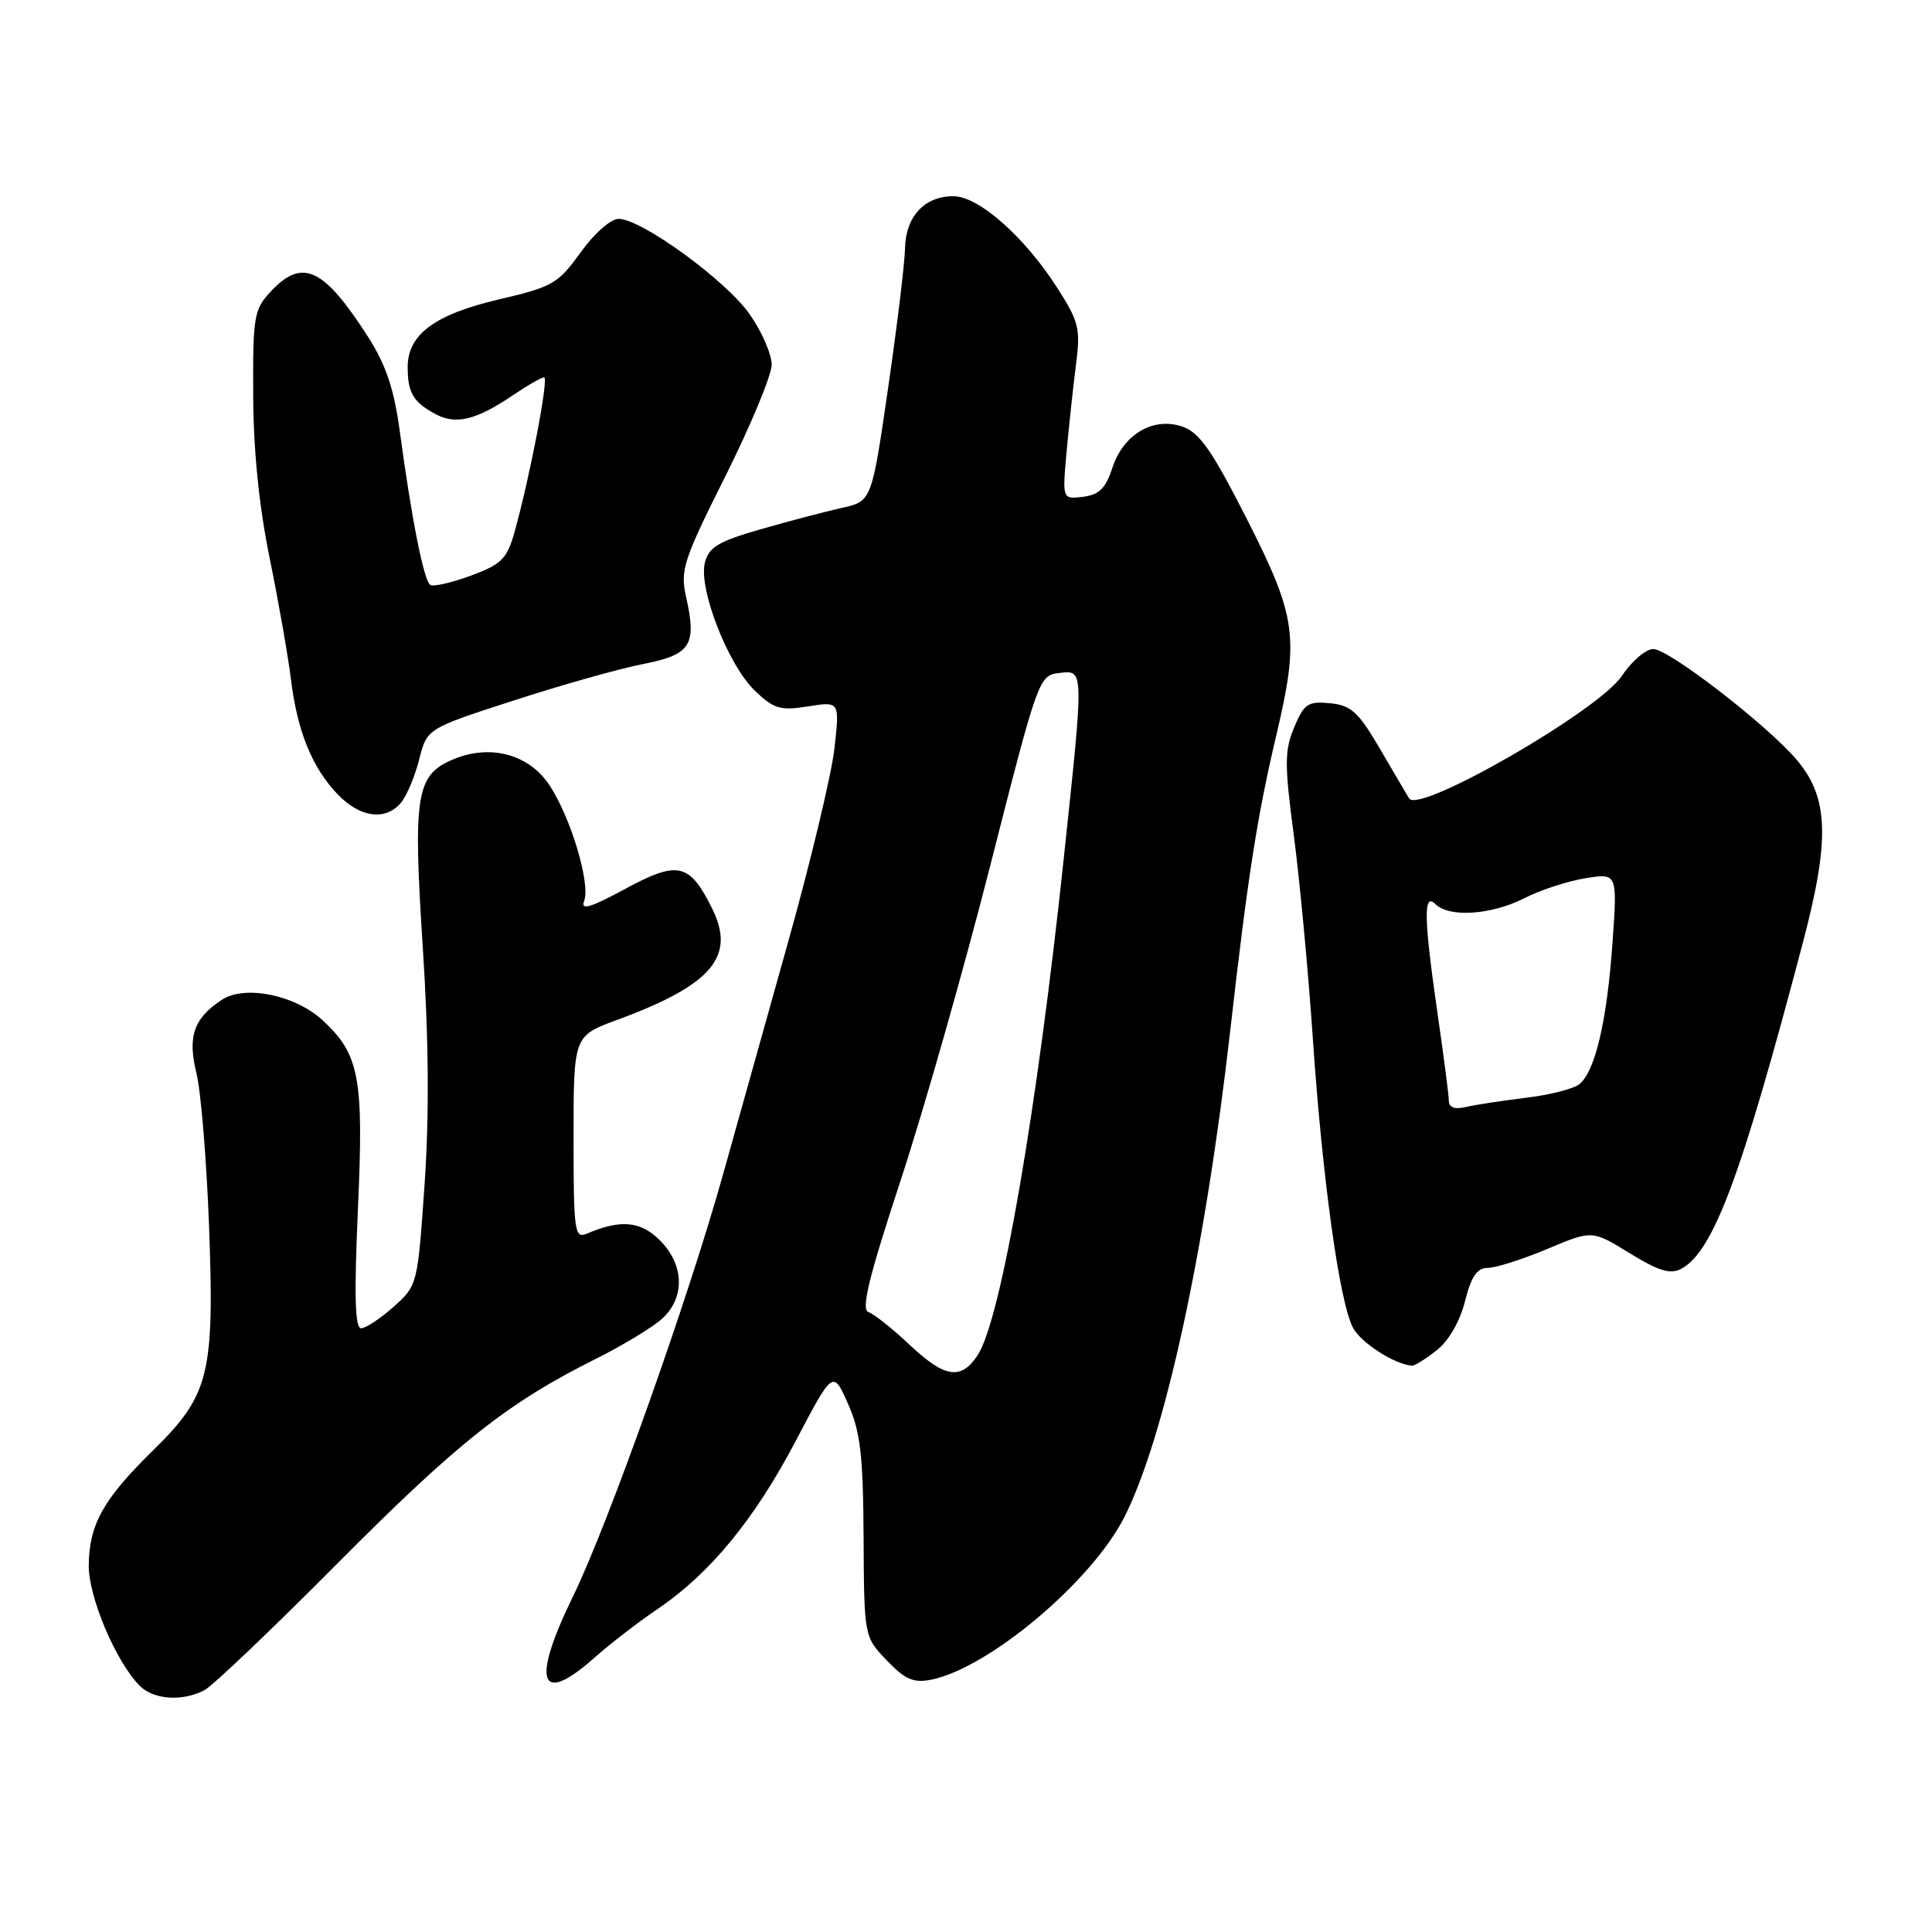 <?xml version="1.0" encoding="UTF-8" standalone="no"?>
<!DOCTYPE svg PUBLIC "-//W3C//DTD SVG 1.1//EN" "http://www.w3.org/Graphics/SVG/1.1/DTD/svg11.dtd" >
<svg xmlns="http://www.w3.org/2000/svg" xmlns:xlink="http://www.w3.org/1999/xlink" version="1.1" viewBox="0 0 256 256">
 <g >
 <path fill="currentColor"
d=" M 27.12 223.94 C 28.21 223.35 36.17 215.77 44.80 207.08 C 60.70 191.08 67.26 185.89 79.00 180.03 C 82.58 178.24 86.51 175.85 87.75 174.72 C 90.80 171.92 90.67 167.58 87.44 164.35 C 84.88 161.79 82.23 161.55 77.75 163.47 C 76.13 164.16 76.00 163.19 76.00 150.74 C 76.00 137.27 76.00 137.27 81.75 135.15 C 94.31 130.53 97.53 126.76 94.37 120.40 C 91.36 114.34 89.85 113.99 82.83 117.79 C 78.22 120.28 76.91 120.67 77.40 119.39 C 78.28 117.10 75.59 108.16 72.74 103.95 C 70.02 99.91 64.92 98.57 60.05 100.62 C 55.13 102.69 54.71 105.26 56.02 125.50 C 56.81 137.71 56.89 147.81 56.26 156.91 C 55.34 170.24 55.32 170.33 52.15 173.16 C 50.40 174.72 48.46 176.00 47.85 176.00 C 47.03 176.00 46.92 171.63 47.43 160.14 C 48.21 142.76 47.63 139.69 42.72 135.17 C 39.11 131.84 32.44 130.48 29.41 132.47 C 25.67 134.92 24.83 137.34 26.03 142.21 C 26.62 144.57 27.36 153.57 27.69 162.21 C 28.44 182.09 27.76 184.84 20.33 192.13 C 13.71 198.62 11.83 201.95 11.76 207.38 C 11.70 211.57 15.36 220.22 18.53 223.39 C 20.38 225.24 24.23 225.48 27.12 223.94 Z  M 78.75 219.67 C 80.81 217.84 84.58 214.93 87.12 213.21 C 94.09 208.49 99.96 201.35 105.44 190.93 C 110.38 181.53 110.38 181.53 112.37 186.02 C 114.01 189.72 114.37 192.80 114.43 203.68 C 114.50 216.87 114.50 216.87 117.50 220.01 C 119.92 222.54 121.05 223.03 123.37 222.57 C 130.99 221.06 144.63 209.59 148.97 201.05 C 154.31 190.53 159.69 165.80 163.02 136.50 C 165.33 116.20 166.58 108.16 169.10 97.50 C 172.18 84.45 171.83 81.81 165.25 68.84 C 160.61 59.70 158.95 57.31 156.68 56.53 C 152.80 55.20 148.83 57.55 147.38 62.03 C 146.50 64.72 145.63 65.57 143.50 65.83 C 140.76 66.16 140.76 66.16 141.33 59.83 C 141.65 56.35 142.21 51.15 142.58 48.28 C 143.19 43.53 142.96 42.61 140.05 38.08 C 135.72 31.33 129.66 26.00 126.33 26.00 C 122.50 26.00 120.01 28.68 119.92 32.90 C 119.88 34.88 118.87 43.23 117.67 51.47 C 115.50 66.43 115.50 66.43 111.50 67.31 C 109.30 67.80 104.47 69.07 100.76 70.14 C 95.18 71.74 93.91 72.51 93.40 74.56 C 92.53 78.01 96.49 88.14 100.03 91.53 C 102.55 93.94 103.40 94.19 107.08 93.60 C 111.27 92.93 111.27 92.93 110.56 99.22 C 110.17 102.67 107.39 114.28 104.38 125.00 C 101.37 135.72 97.53 149.45 95.84 155.50 C 91.19 172.15 80.57 202.03 75.92 211.54 C 70.37 222.91 71.48 226.12 78.75 219.67 Z  M 190.37 178.92 C 191.96 177.67 193.45 175.09 194.12 172.42 C 194.95 169.12 195.72 168.00 197.15 168.00 C 198.20 168.00 201.74 166.87 205.01 165.50 C 210.96 162.99 210.96 162.99 215.93 166.05 C 219.78 168.42 221.33 168.89 222.76 168.13 C 227.02 165.85 230.71 155.96 238.91 124.83 C 242.49 111.23 242.31 105.71 238.11 100.72 C 234.26 96.15 221.14 86.00 219.07 86.00 C 218.08 86.00 216.20 87.61 214.89 89.58 C 211.84 94.16 187.98 107.90 186.72 105.80 C 186.29 105.09 184.49 102.03 182.72 99.00 C 179.98 94.33 179.00 93.45 176.22 93.18 C 173.31 92.90 172.79 93.25 171.48 96.39 C 170.20 99.46 170.19 101.26 171.44 110.70 C 172.22 116.64 173.35 128.70 173.95 137.50 C 175.21 156.06 177.47 172.46 179.26 175.90 C 180.29 177.91 184.81 180.81 187.12 180.96 C 187.45 180.98 188.92 180.07 190.37 178.92 Z  M 53.13 106.37 C 53.88 105.48 54.97 102.90 55.54 100.64 C 56.58 96.54 56.58 96.54 68.04 92.83 C 74.34 90.78 82.04 88.61 85.15 88.00 C 91.53 86.76 92.35 85.51 90.92 79.15 C 90.11 75.54 90.52 74.28 96.15 63.03 C 99.50 56.32 102.25 49.70 102.25 48.32 C 102.25 46.94 100.95 43.95 99.35 41.66 C 96.24 37.18 85.00 29.00 81.97 29.00 C 80.93 29.00 78.73 30.94 76.93 33.45 C 73.96 37.58 73.21 38.02 66.12 39.67 C 57.56 41.68 53.99 44.34 54.02 48.70 C 54.03 52.09 54.79 53.33 57.79 54.91 C 60.45 56.31 63.14 55.64 67.98 52.36 C 69.90 51.06 71.75 50.00 72.10 50.00 C 72.75 50.00 70.23 63.14 68.17 70.53 C 67.18 74.05 66.46 74.77 62.41 76.27 C 59.87 77.21 57.43 77.77 57.01 77.50 C 56.17 76.98 54.55 68.85 52.96 57.05 C 52.21 51.53 51.13 48.32 48.78 44.65 C 42.89 35.48 40.08 34.15 35.92 38.58 C 33.65 41.00 33.50 41.86 33.55 52.33 C 33.57 59.66 34.33 67.11 35.74 74.00 C 36.92 79.78 38.18 86.97 38.55 90.00 C 39.39 96.88 41.35 101.71 44.74 105.25 C 47.71 108.35 51.08 108.80 53.13 106.37 Z  M 120.45 178.12 C 118.22 176.02 115.80 174.10 115.07 173.86 C 114.07 173.52 115.12 169.25 119.34 156.40 C 122.42 147.04 127.79 128.16 131.28 114.44 C 137.51 89.96 137.67 89.49 140.31 89.18 C 143.66 88.79 143.65 88.35 140.98 113.50 C 137.40 147.32 132.63 174.86 129.55 179.56 C 127.34 182.93 125.17 182.59 120.45 178.12 Z  M 191.98 145.86 C 191.97 145.11 191.31 140.00 190.51 134.50 C 188.66 121.70 188.58 118.18 190.20 119.80 C 192.01 121.61 197.60 121.24 201.95 119.03 C 204.08 117.94 207.73 116.75 210.07 116.37 C 214.32 115.69 214.32 115.69 213.66 124.97 C 212.93 135.28 211.38 141.91 209.30 143.64 C 208.54 144.27 205.35 145.09 202.21 145.46 C 199.07 145.84 195.49 146.39 194.25 146.68 C 192.76 147.04 191.99 146.76 191.98 145.86 Z "/>
</g>
</svg>